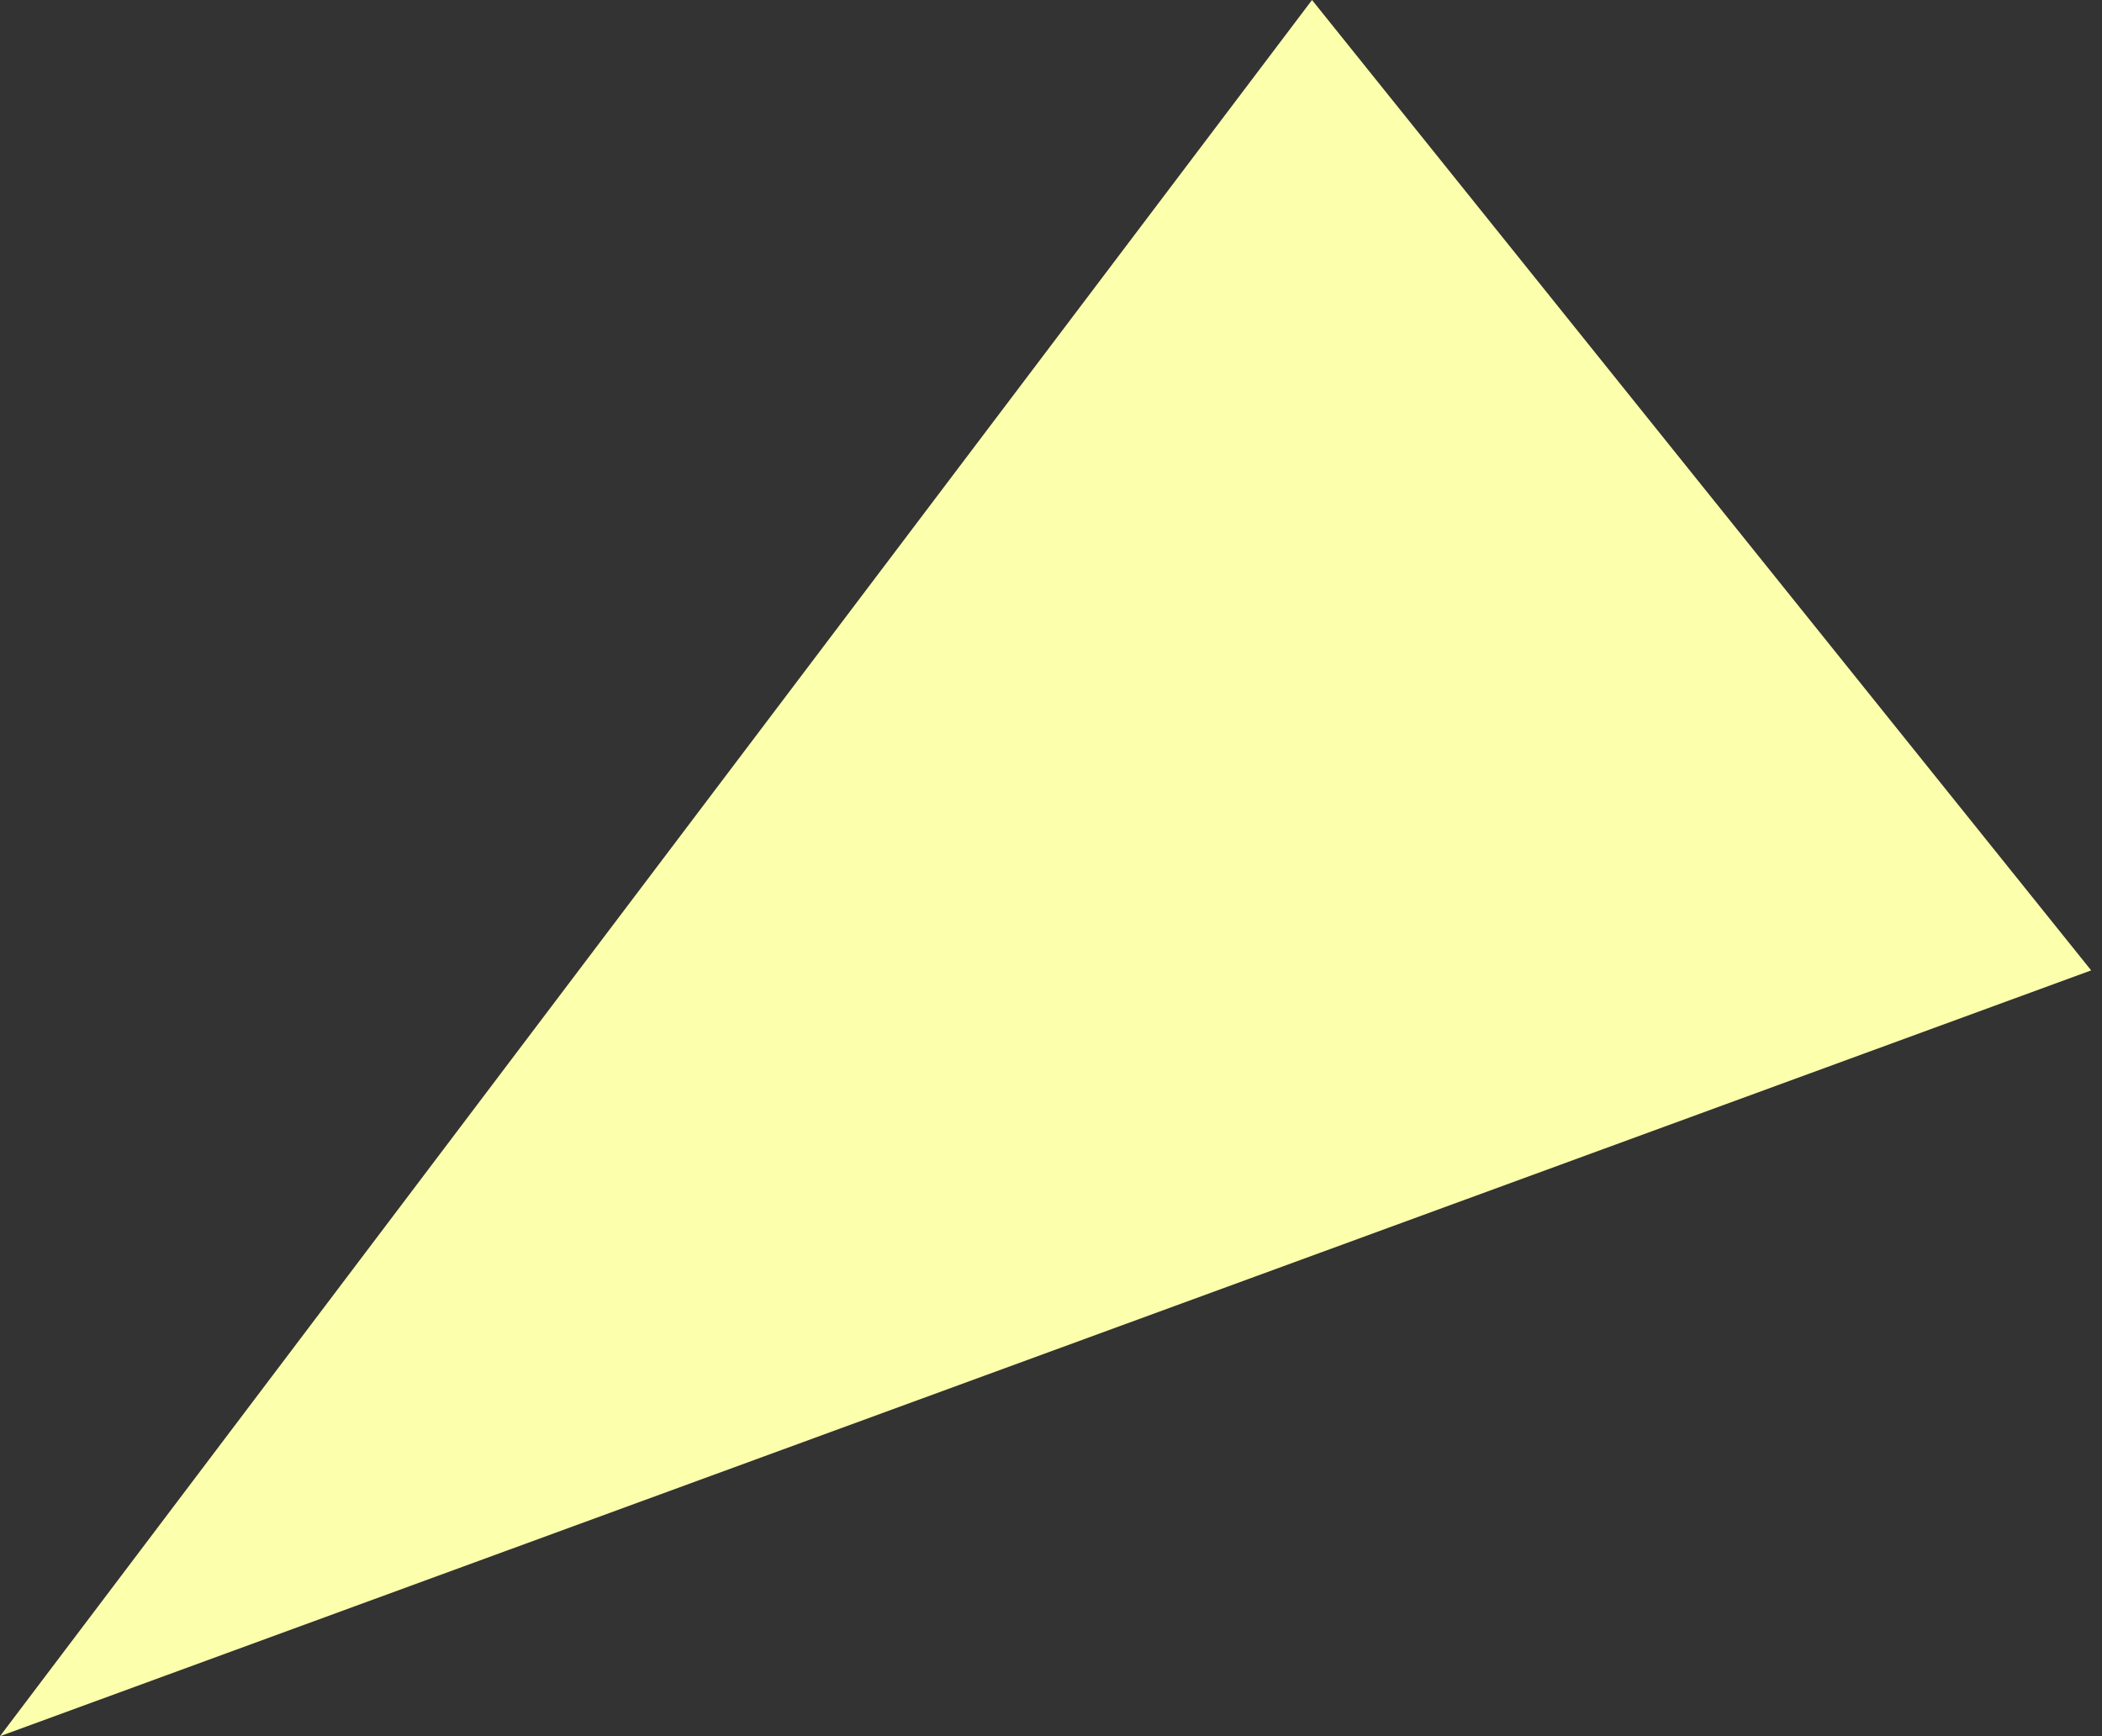 <svg width="46" height="38" viewBox="0 0 46 38" fill="none" xmlns="http://www.w3.org/2000/svg">
<rect x="0" y="0" width="46" height="38" fill="#333333" stroke="none"/>
<path d="M-9.19703e-05 38L28.712 -9.99113e-06L45.763 21.239L-9.19703e-05 38Z" fill="#FCFFAC"/>
</svg>
